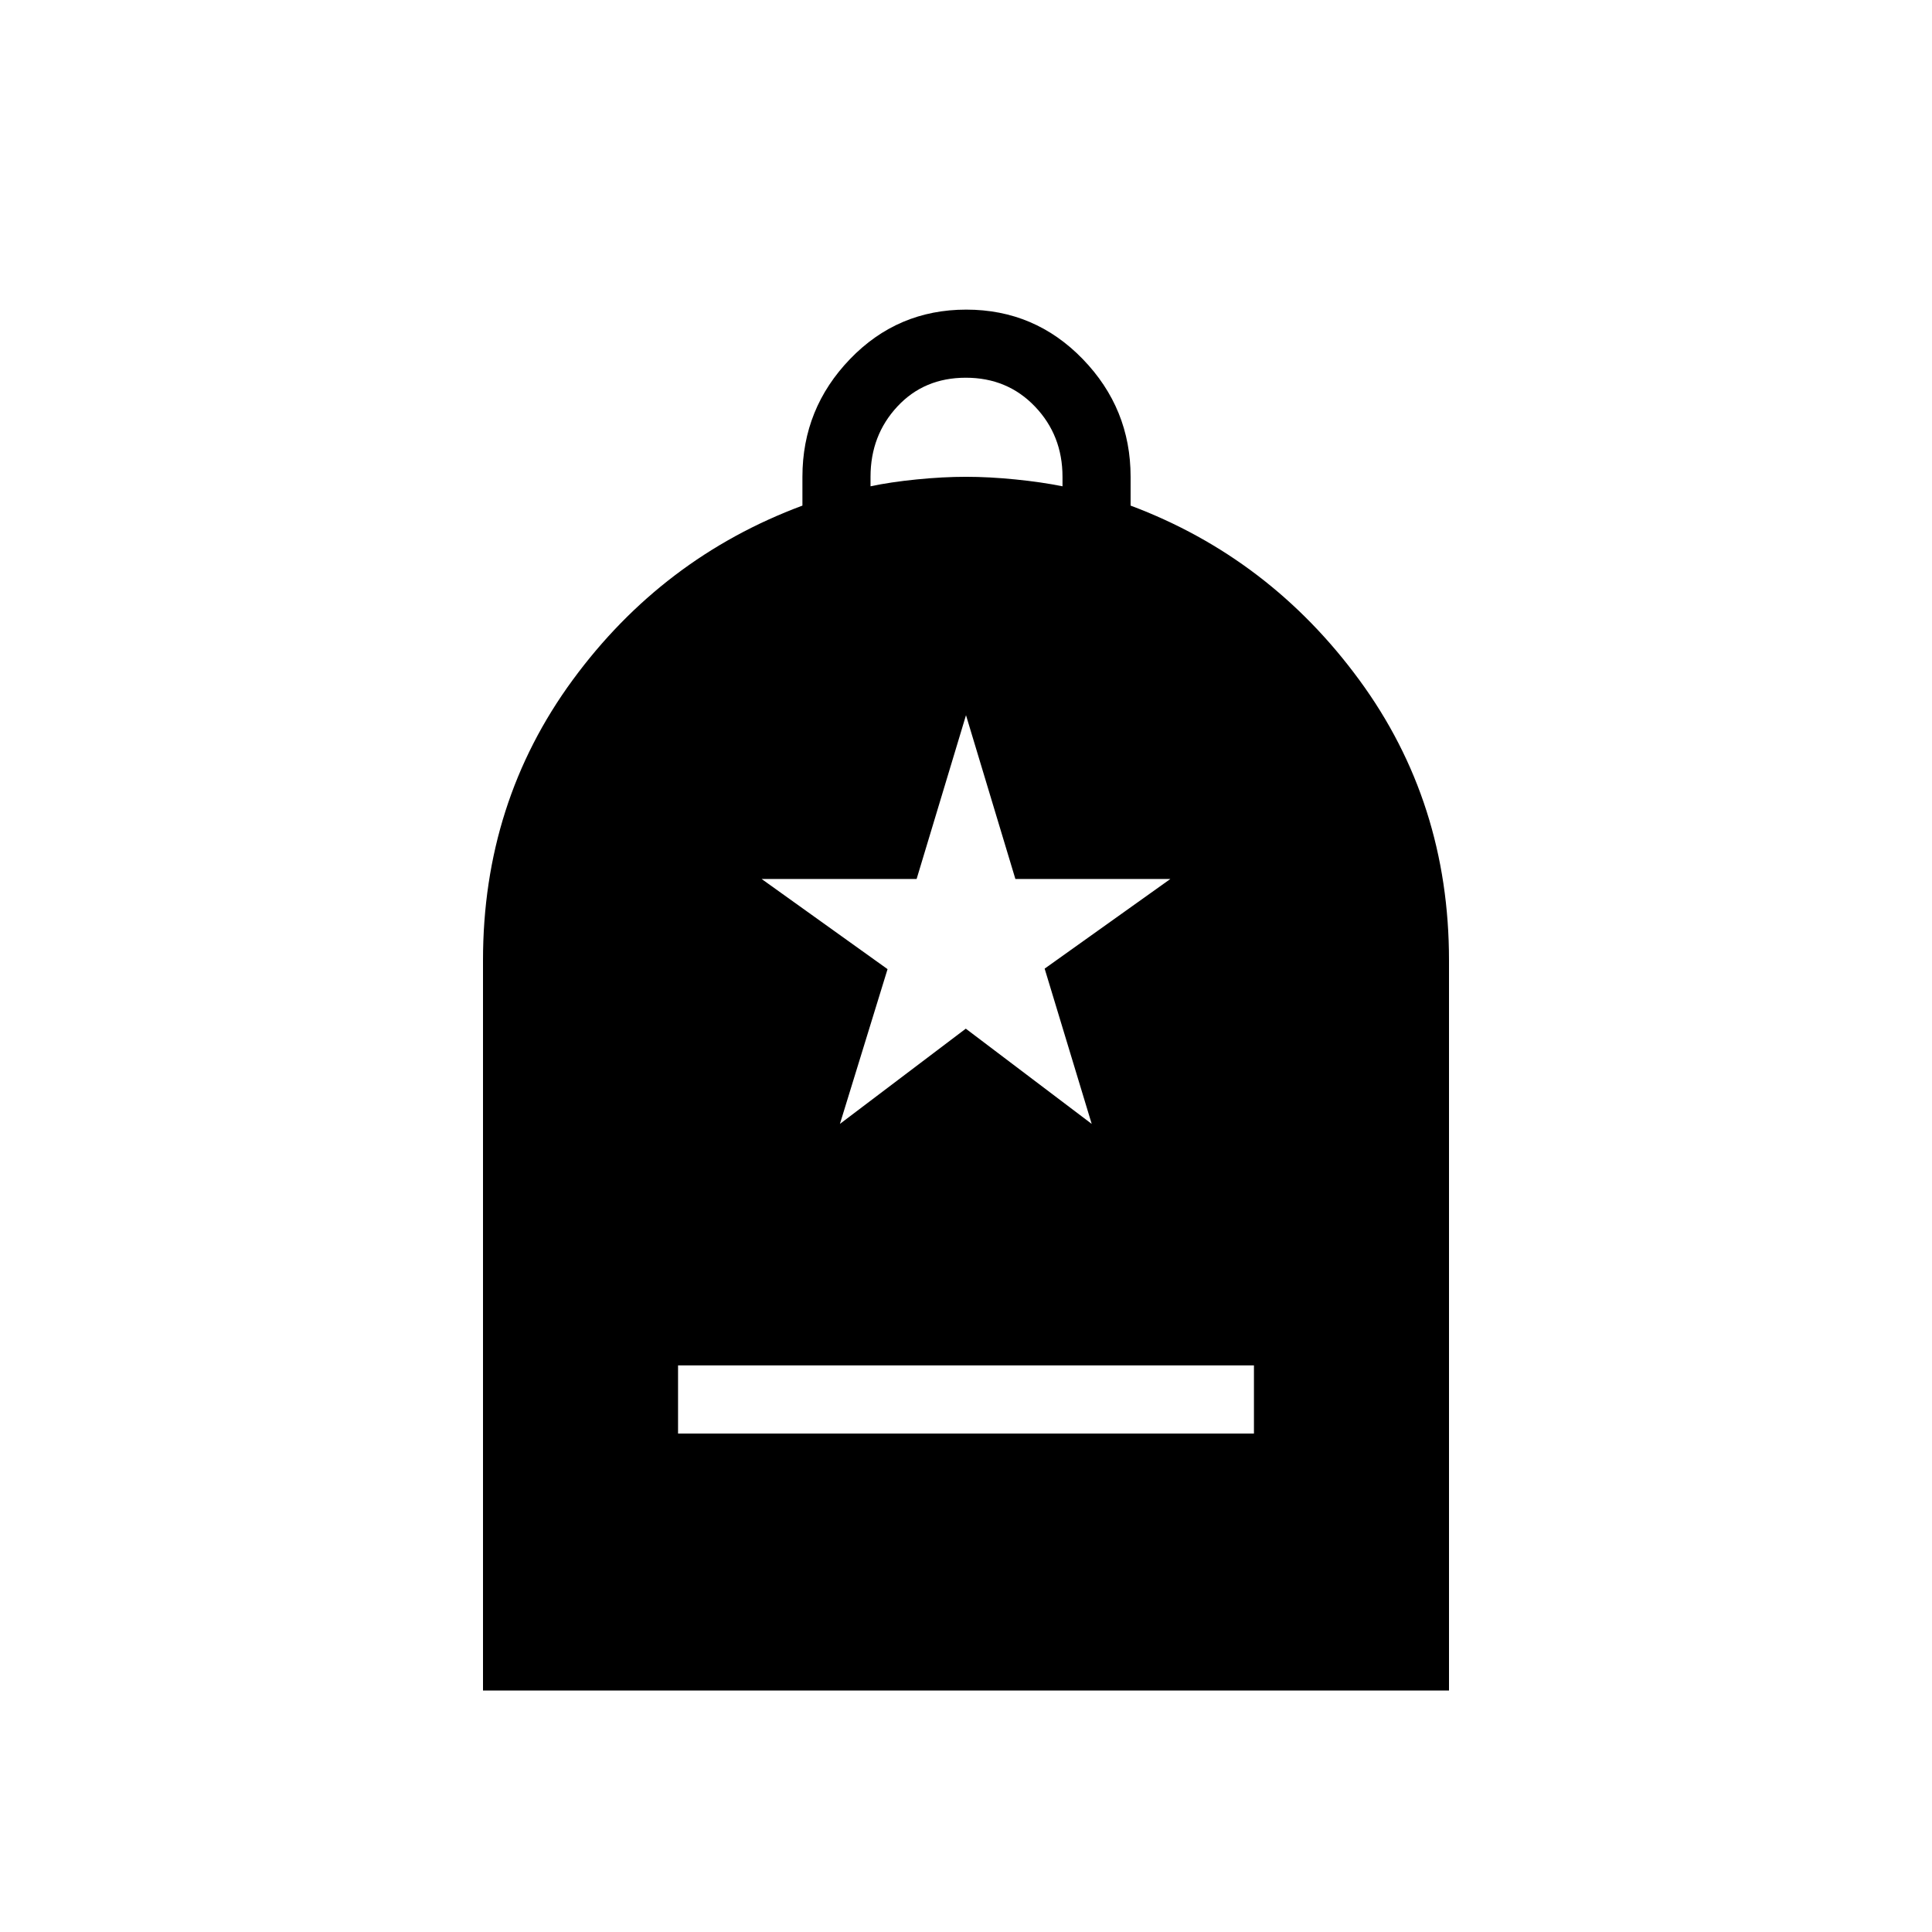 <svg xmlns="http://www.w3.org/2000/svg" height="40" viewBox="0 -960 960 960" width="40"><path d="M336.92-247.69h286.16v-33.85H336.92v33.85ZM240-120v-362.86q0-78.5 44.55-139.24 44.55-60.75 114.17-86.67v-14.31q0-33.95 23.66-58.51 23.66-24.56 57.74-24.56 34.09 0 57.88 24.56t23.79 58.51v14.31q69.11 25.92 113.66 86.67Q720-561.36 720-482.86V-120H240Zm192.56-598.36q9.82-2.1 22.9-3.41 13.08-1.31 24.54-1.31 11.46 0 24.54 1.31 13.08 1.31 23.41 3.41v-4.72q0-20.59-13.68-34.91-13.68-14.32-34.38-14.32-20.7 0-34.01 14.32-13.32 14.32-13.32 34.91v4.72Zm-15.21 316.82 62.55-47.32 62.56 47.32-23.38-77.15 62.46-44.54h-77L480-604.62l-24.54 81.39h-77l62.56 44.79-23.67 76.9Z"/></svg>